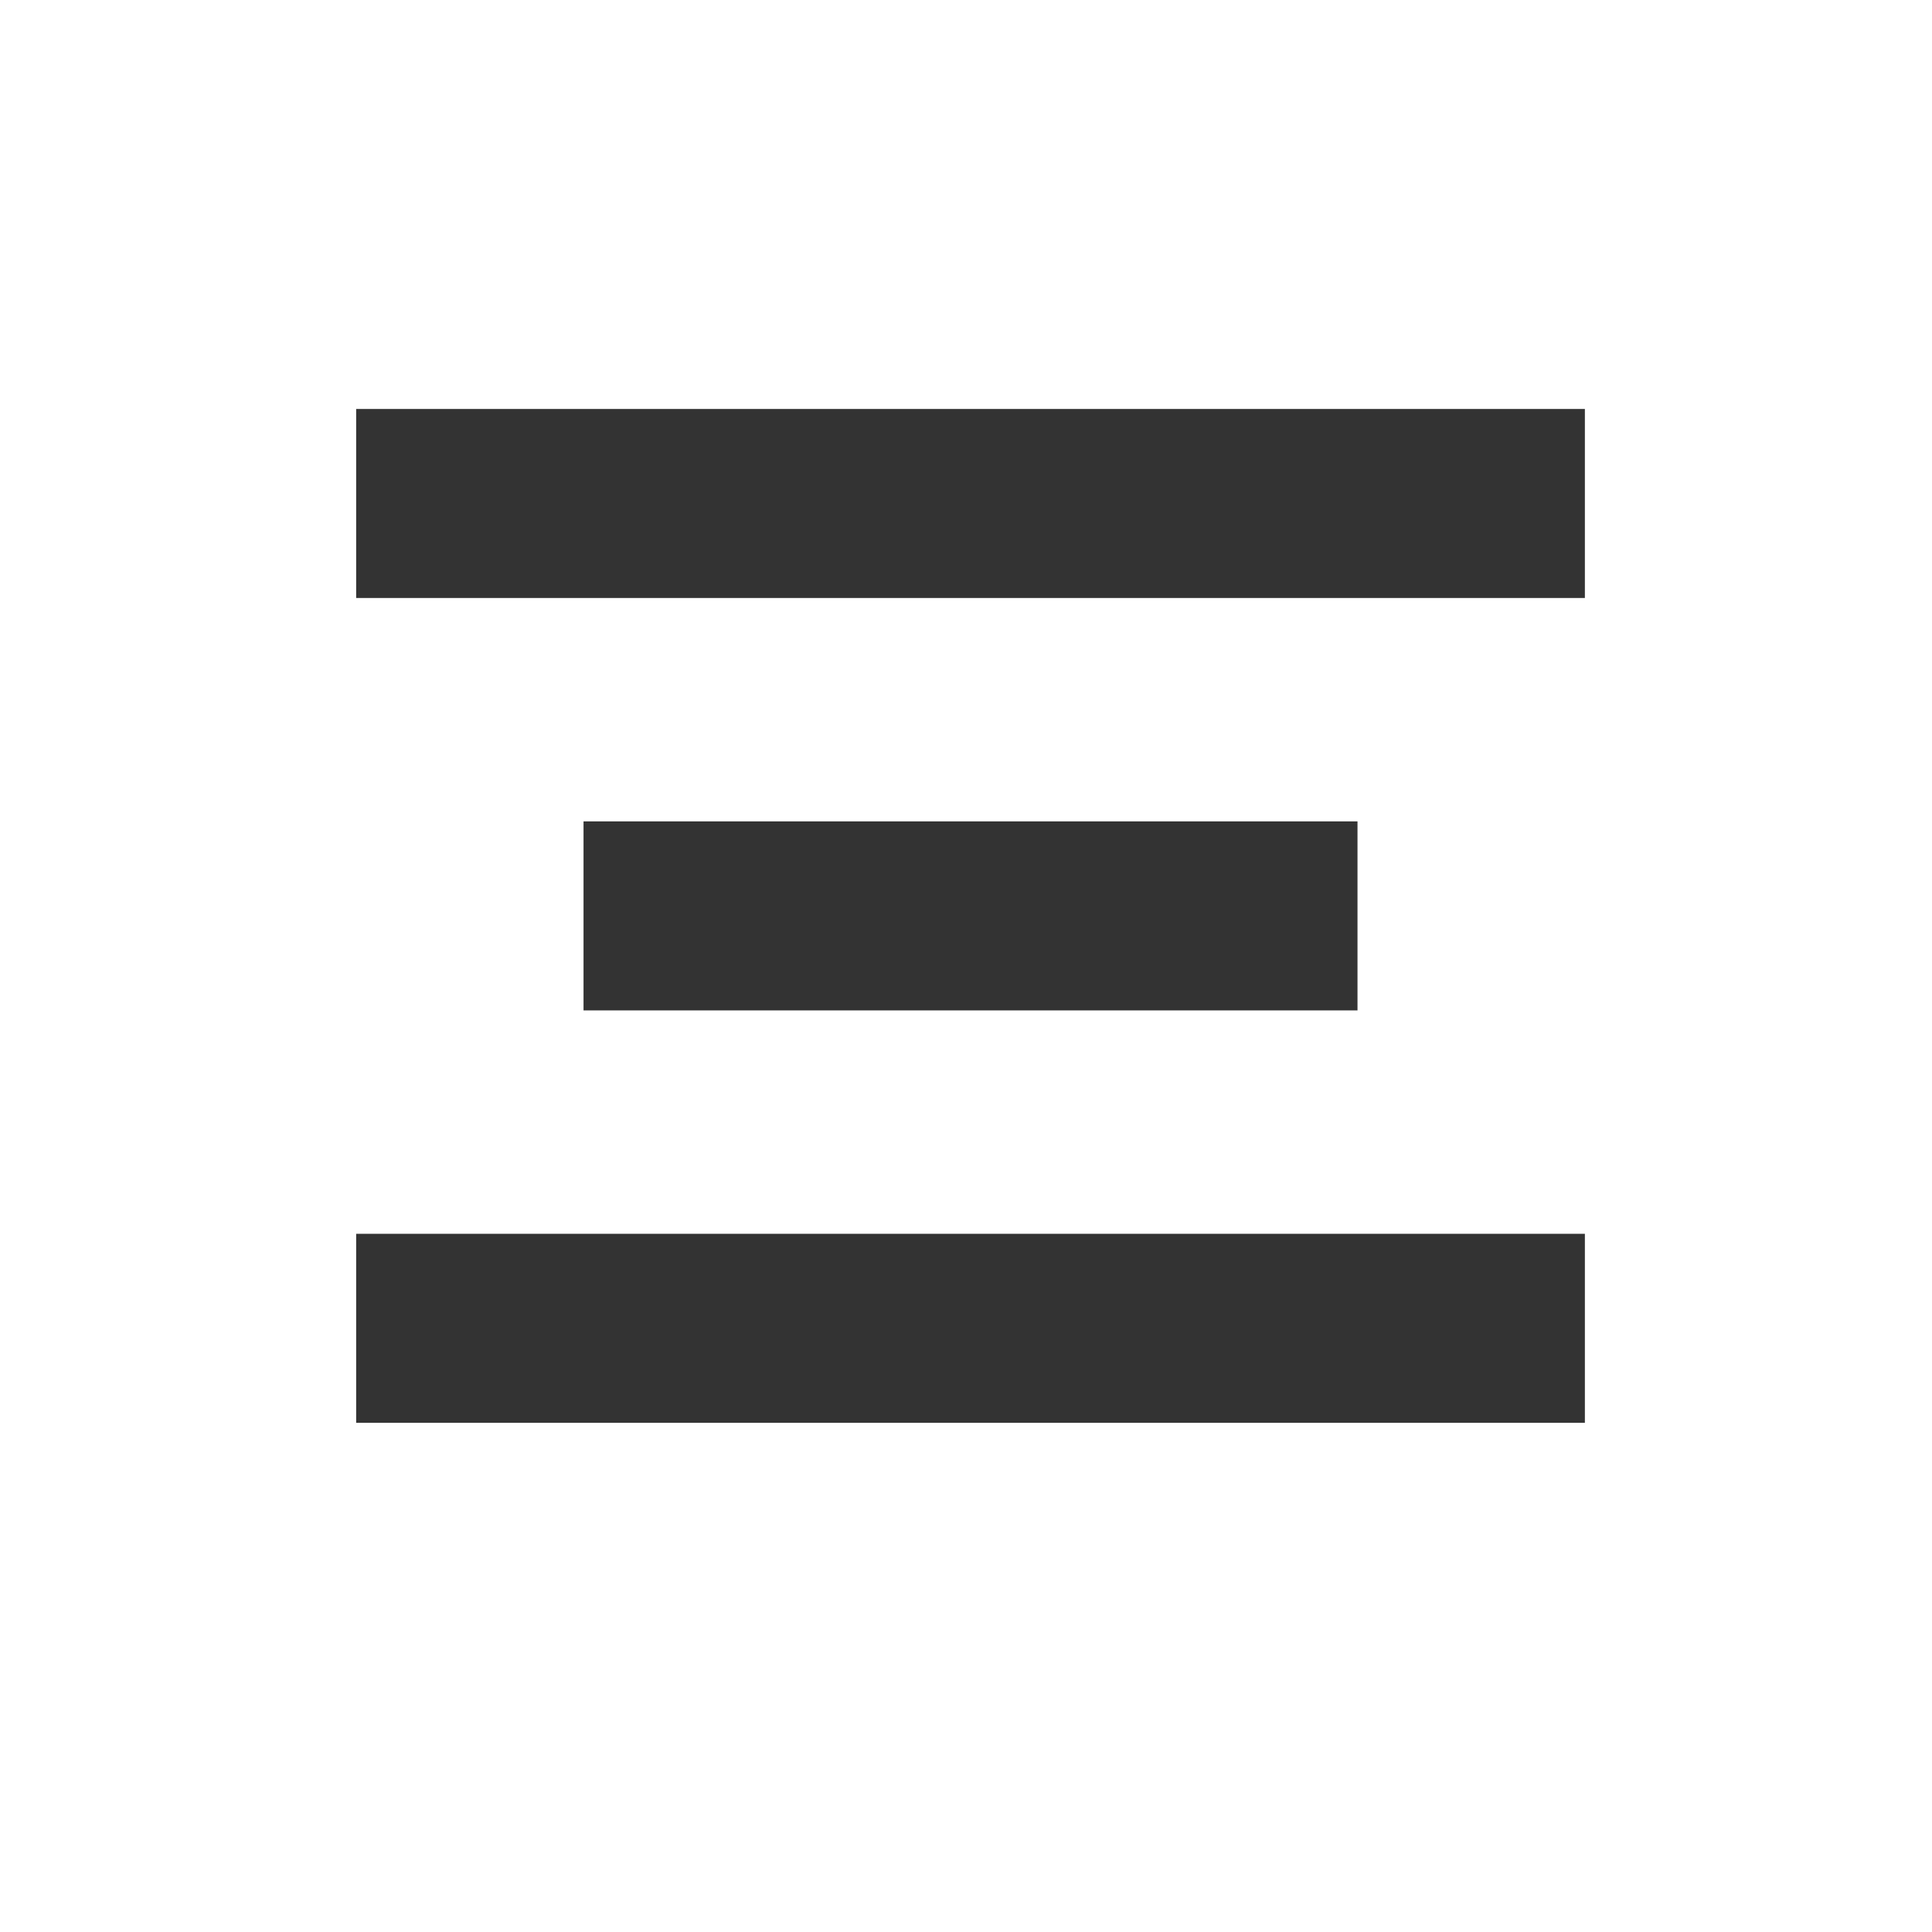 <?xml version="1.0" standalone="no"?><!DOCTYPE svg PUBLIC "-//W3C//DTD SVG 1.1//EN" "http://www.w3.org/Graphics/SVG/1.1/DTD/svg11.dtd"><svg t="1726239395919" class="icon" viewBox="0 0 1024 1024" version="1.1" xmlns="http://www.w3.org/2000/svg" p-id="1350" xmlns:xlink="http://www.w3.org/1999/xlink" width="48" height="48"><path d="M188.77 216.75h651.25v100.19H188.77zM309.28 435.35H719.5v100.19H309.28zM188.77 653.95h651.25v100.19H188.77z" fill="#333333" p-id="1351"></path></svg>